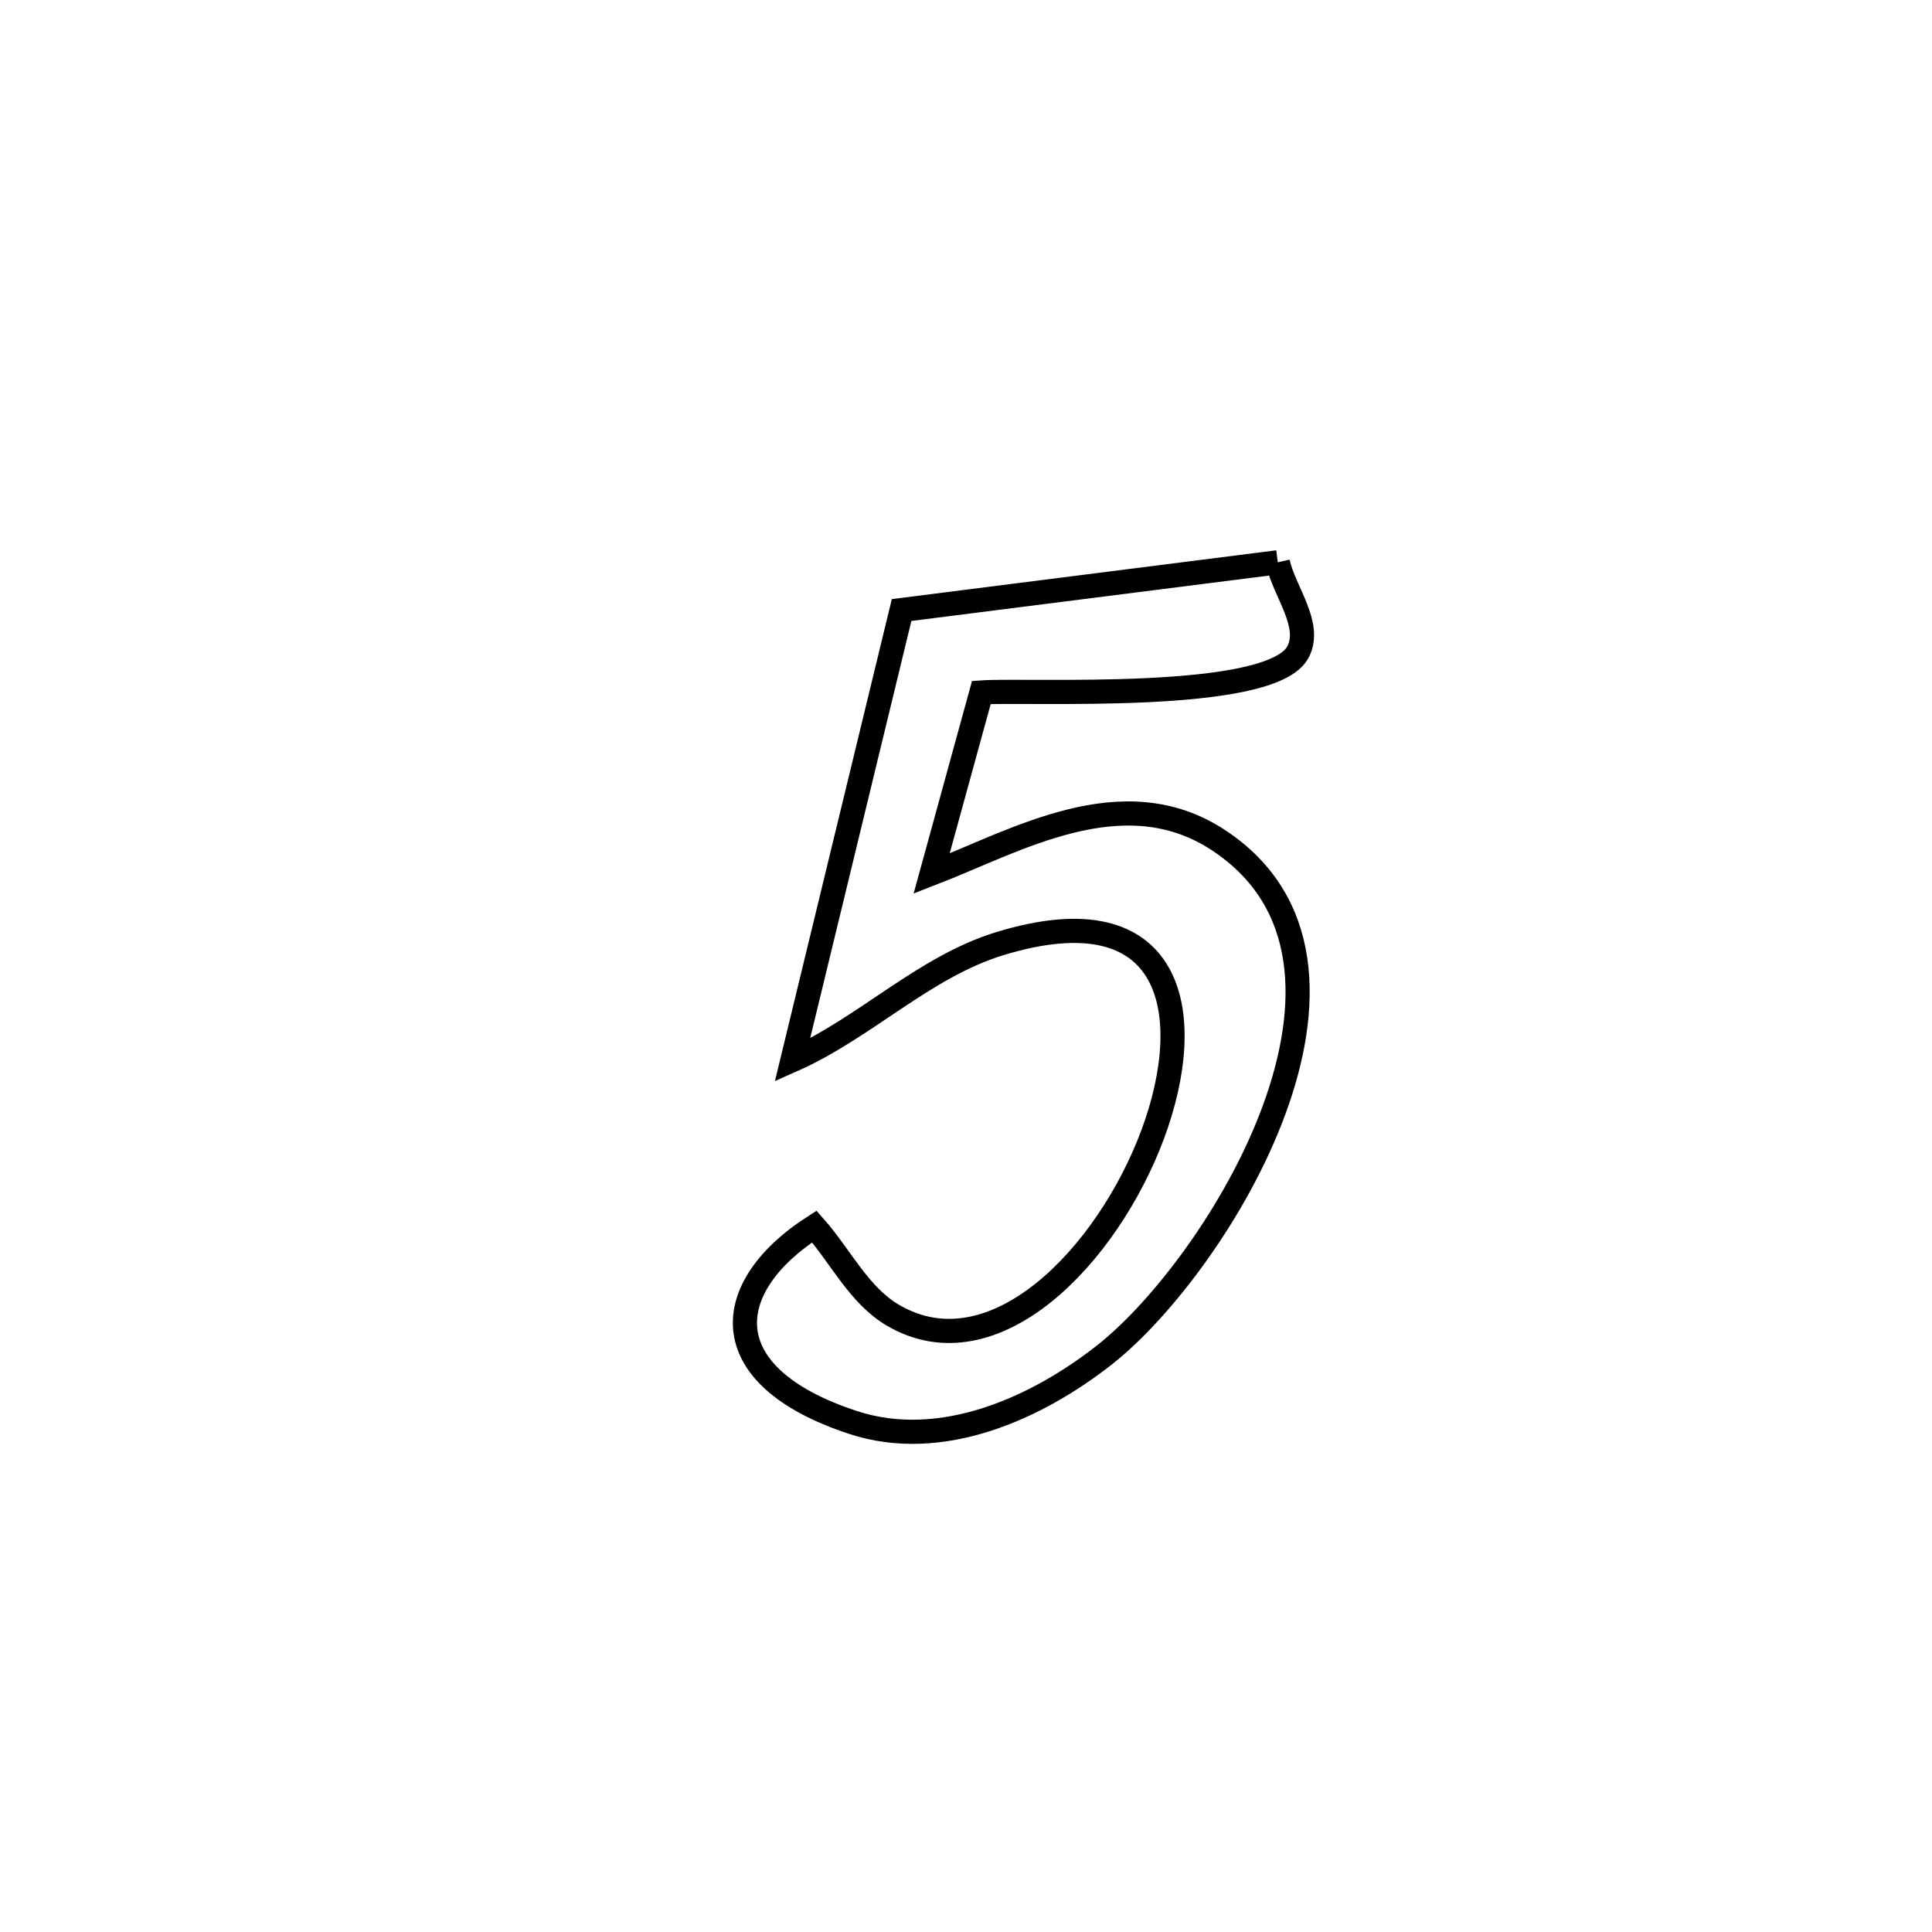 <svg xmlns="http://www.w3.org/2000/svg" viewBox="0.0 0.0 24.0 24.0" height="200px" width="200px"><path fill="none" stroke="black" stroke-width=".3" stroke-opacity="1.0"  filling="0" d="M15.873 6.985 L15.873 6.985 C15.957 7.356 16.301 7.762 16.124 8.099 C15.789 8.736 12.748 8.561 12.191 8.602 L12.191 8.602 C11.985 9.352 11.779 10.102 11.573 10.852 L11.573 10.852 C12.617 10.449 13.945 9.657 15.132 10.434 C17.454 11.956 15.138 15.712 13.724 16.828 C12.89 17.485 11.702 18.034 10.595 17.67 C8.822 17.086 8.961 15.976 10.116 15.236 L10.116 15.236 C10.441 15.603 10.668 16.088 11.09 16.337 C12.348 17.077 13.761 15.593 14.32 14.09 C14.878 12.586 14.582 11.062 12.421 11.722 C11.479 12.01 10.745 12.77 9.844 13.169 L9.844 13.169 C10.296 11.305 10.748 9.442 11.2 7.578 L11.2 7.578 C12.758 7.38 14.315 7.182 15.873 6.985 L15.873 6.985"></path></svg>